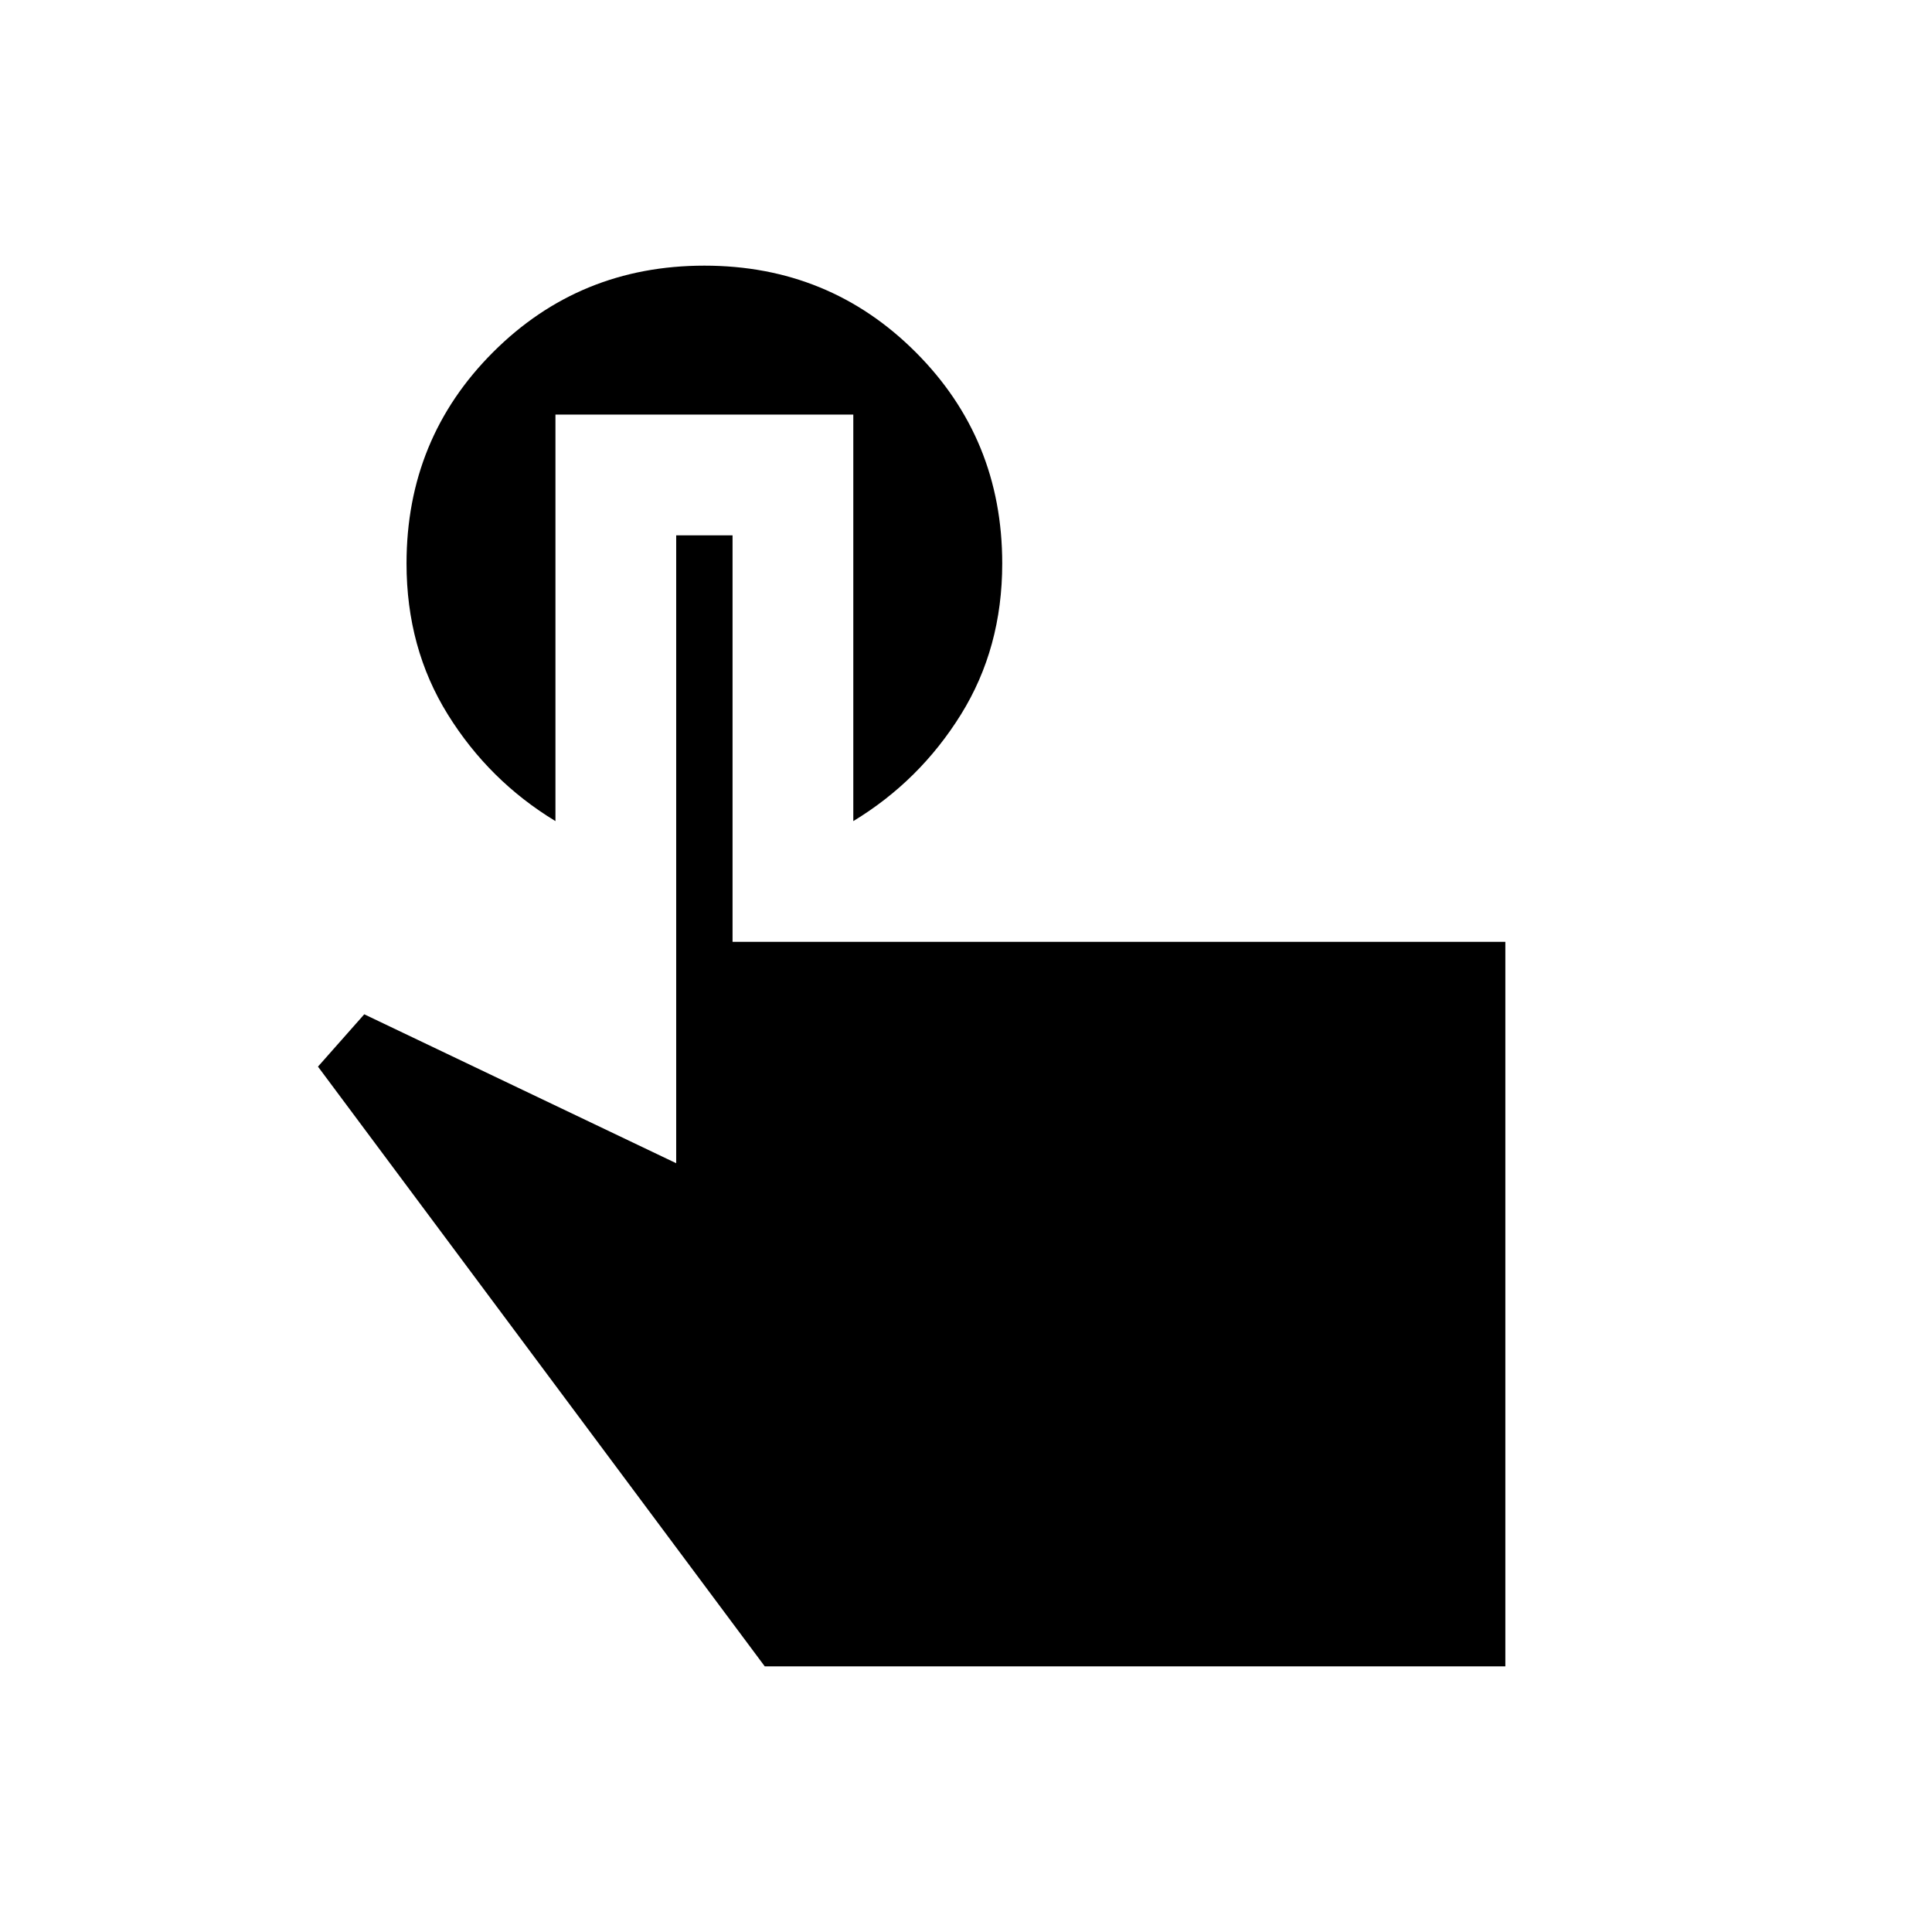 <svg xmlns="http://www.w3.org/2000/svg" height="24" viewBox="0 -960 960 960" width="24"><path d="M748-132H380L158-430l23-26 155 74v-312h28v202h384v360ZM276-754v202q-33-20-53.5-53T202-680q0-62 43-105t105-43q62 0 105 43t43 105q0 42-20.5 75T424-552v-202H276Z"/></svg>